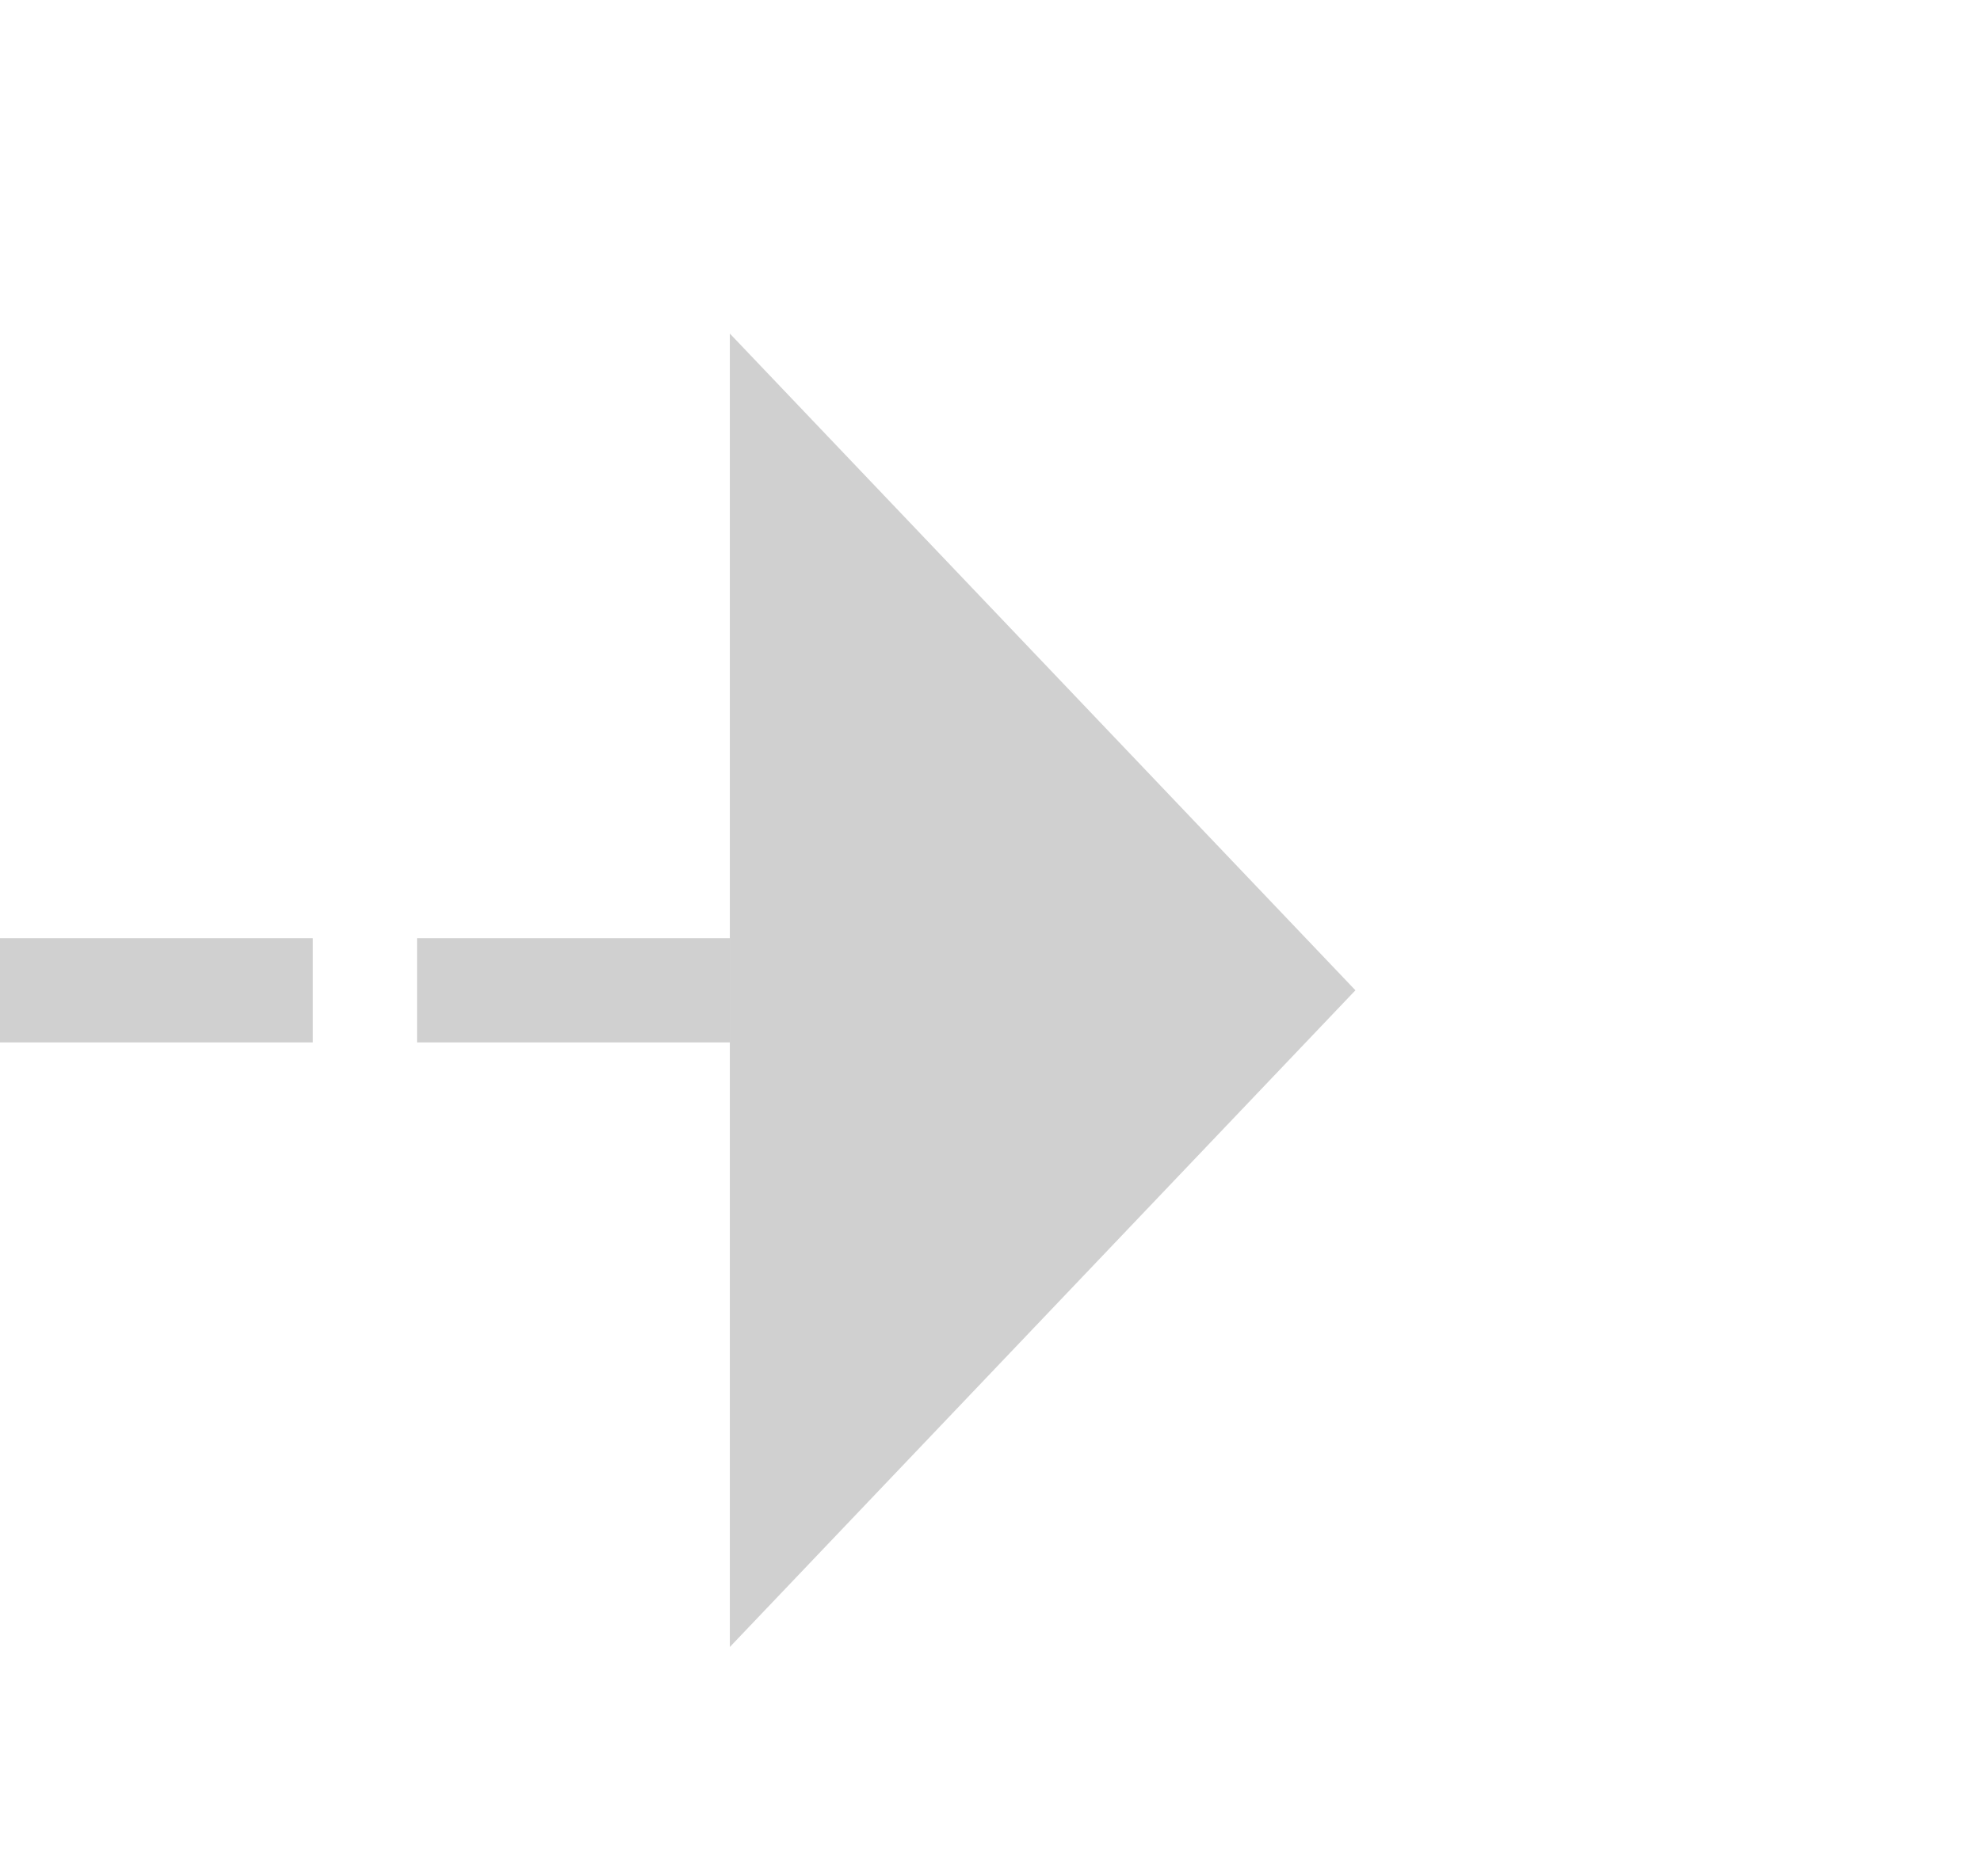 ﻿<?xml version="1.0" encoding="utf-8"?>
<svg version="1.1" xmlns:xlink="http://www.w3.org/1999/xlink" width="19px" height="18px" preserveAspectRatio="xMinYMid meet" viewBox="826 1360  19 16" xmlns="http://www.w3.org/2000/svg">
  <defs>
    <mask fill="white" id="clip1007">
      <path d="M 708 1356  L 774 1356  L 774 1380  L 708 1380  Z M 643 1356  L 848 1356  L 848 1380  L 643 1380  Z " fill-rule="evenodd" />
    </mask>
  </defs>
  <path d="M 708 1368.5  L 643 1368.5  M 774 1368.5  L 834 1368.5  " stroke-width="1" stroke-dasharray="3,1" stroke="#cccccc" fill="none" stroke-opacity="0.918" />
  <path d="M 833 1374.8  L 839 1368.5  L 833 1362.2  L 833 1374.8  Z " fill-rule="nonzero" fill="#cccccc" stroke="none" fill-opacity="0.918" mask="url(#clip1007)" />
</svg>